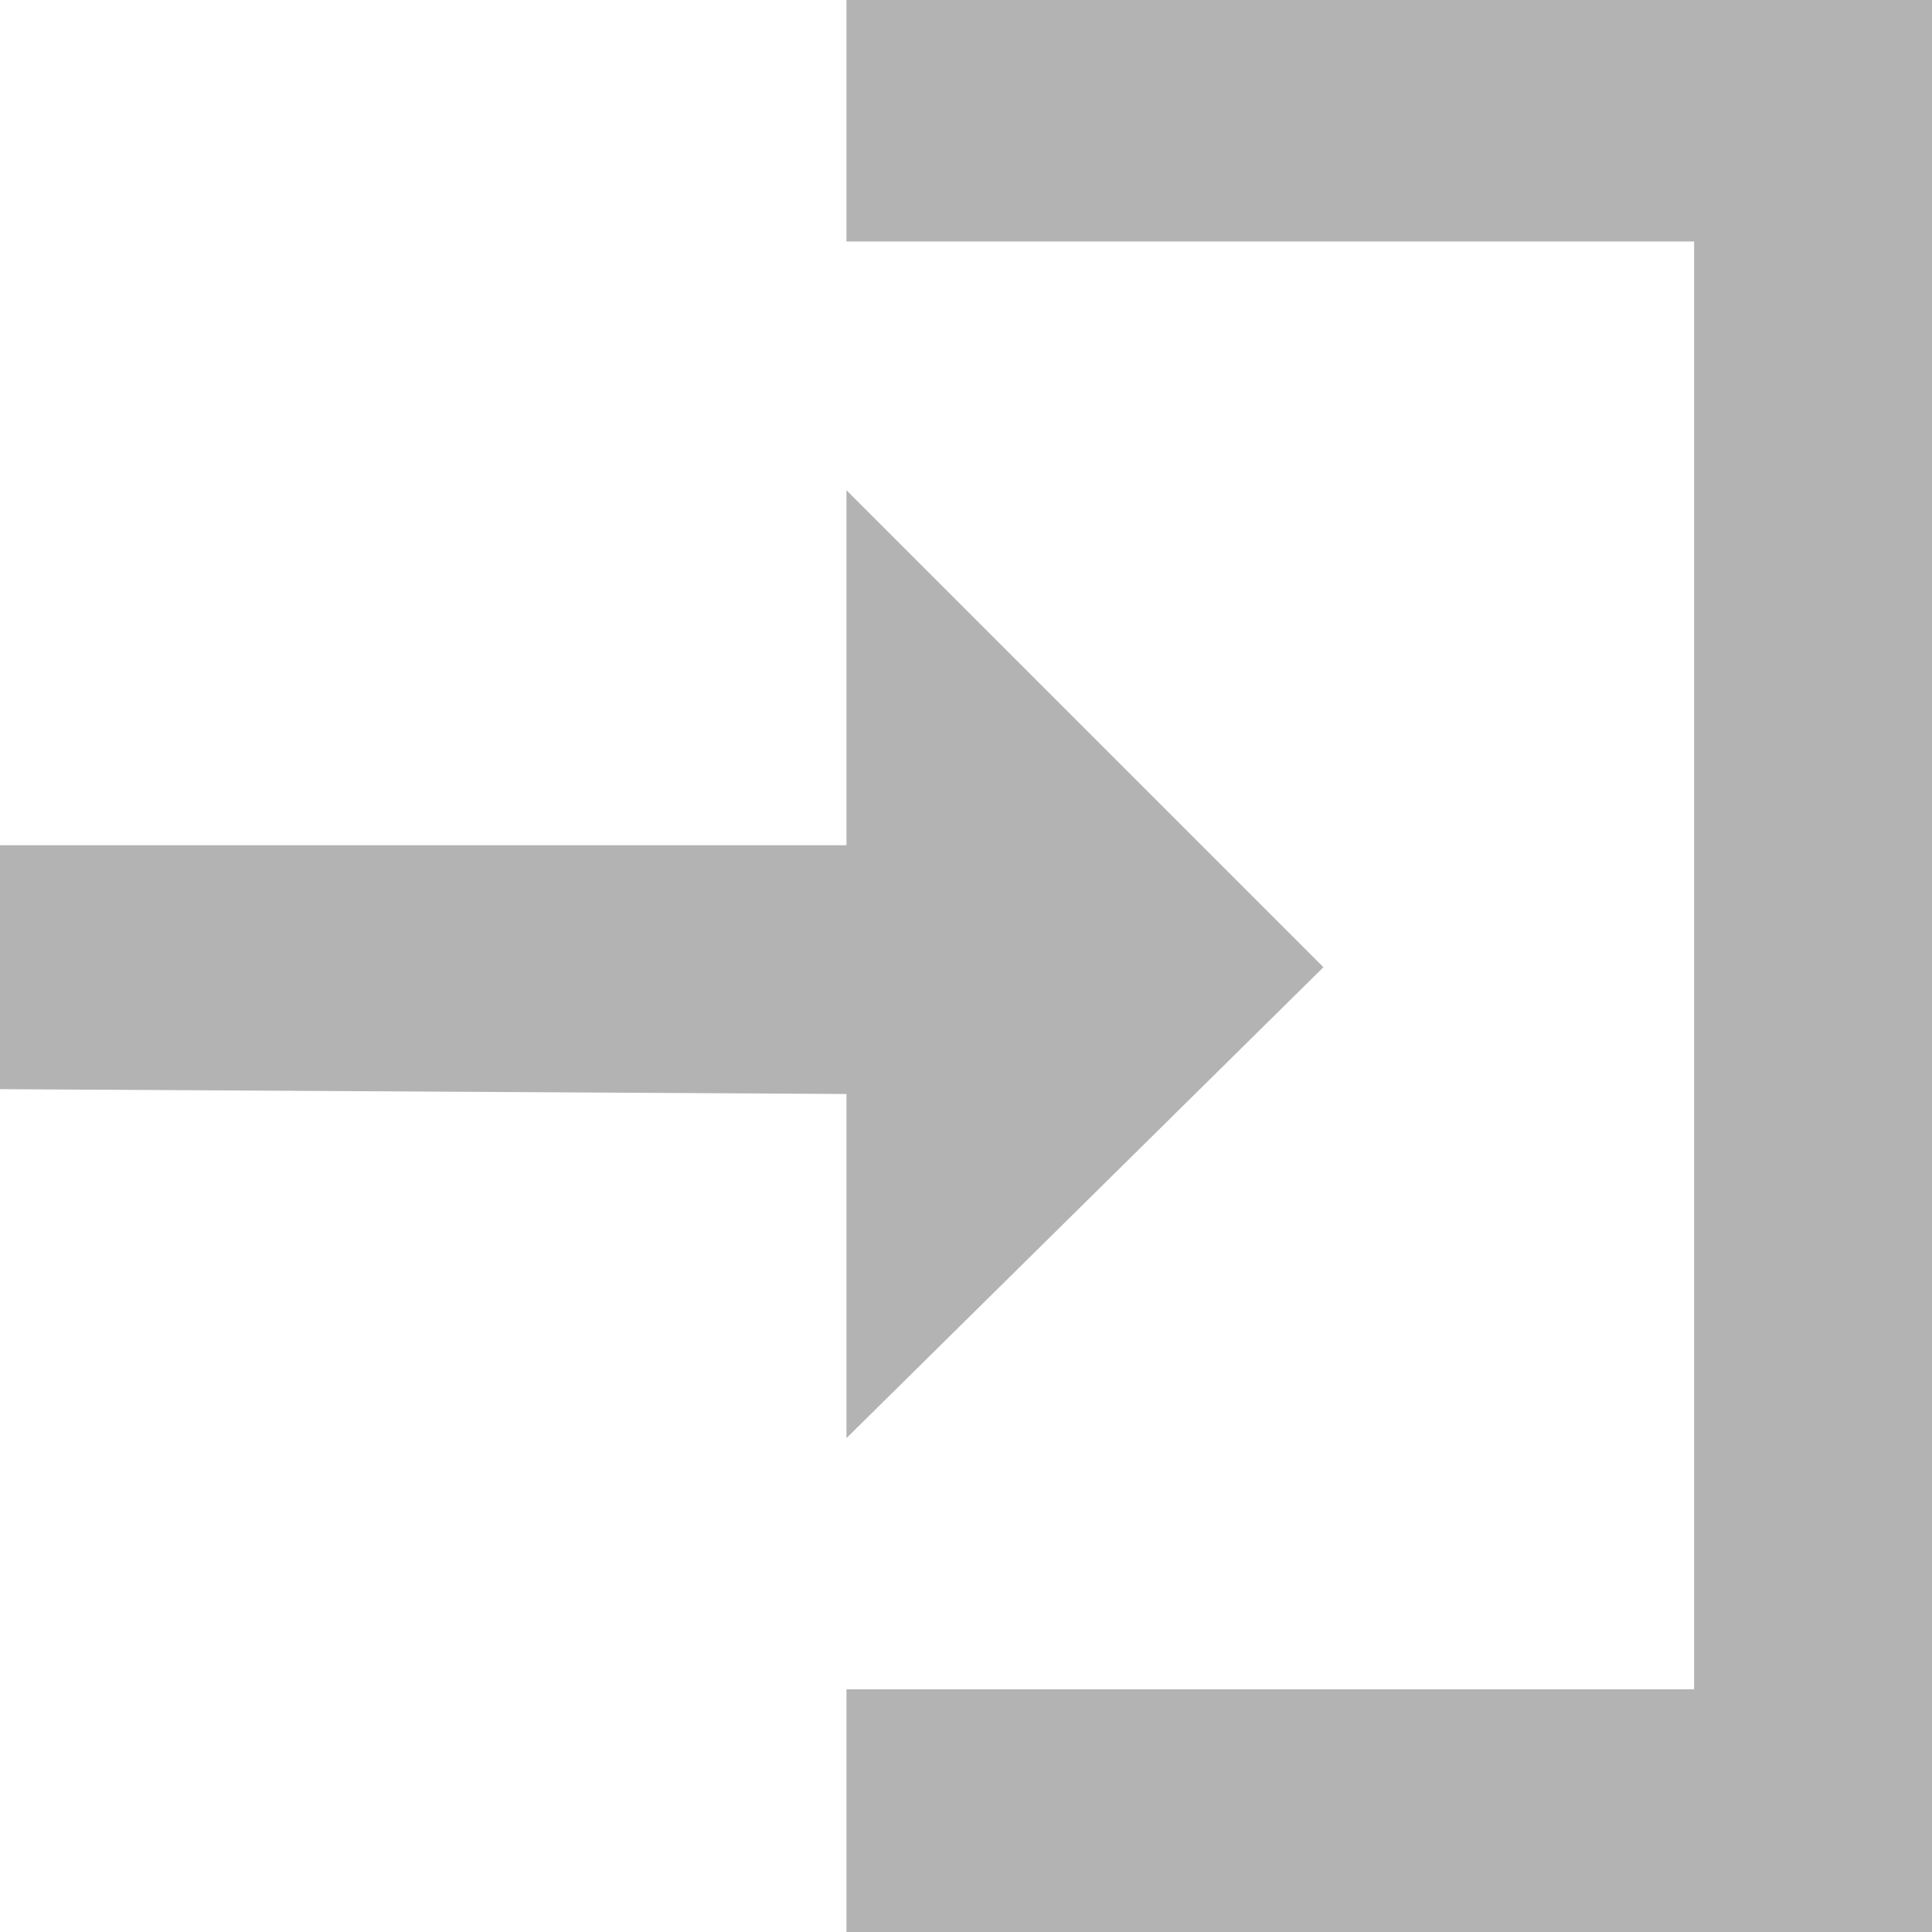 <svg id="Слой_1" data-name="Слой 1" xmlns="http://www.w3.org/2000/svg" width="16px" height="16px" viewBox="0 0 16 16">
<defs><style>
.cls-1 {fill: currentColor; opacity: .3;}

</style>
</defs>
<title>login-in</title><polygon class="cls-1" points="0 7 7.01 7 7.01 4.06 10.96 8.01 7.01 11.91 7.01 9.06 0 9.02 0 7"/><polygon class="cls-1" points="7.01 0 7.01 2 14.03 2 14.03 13.99 7.01 13.99 7.01 16 16 16 16 0 7.01 0"/></svg>
